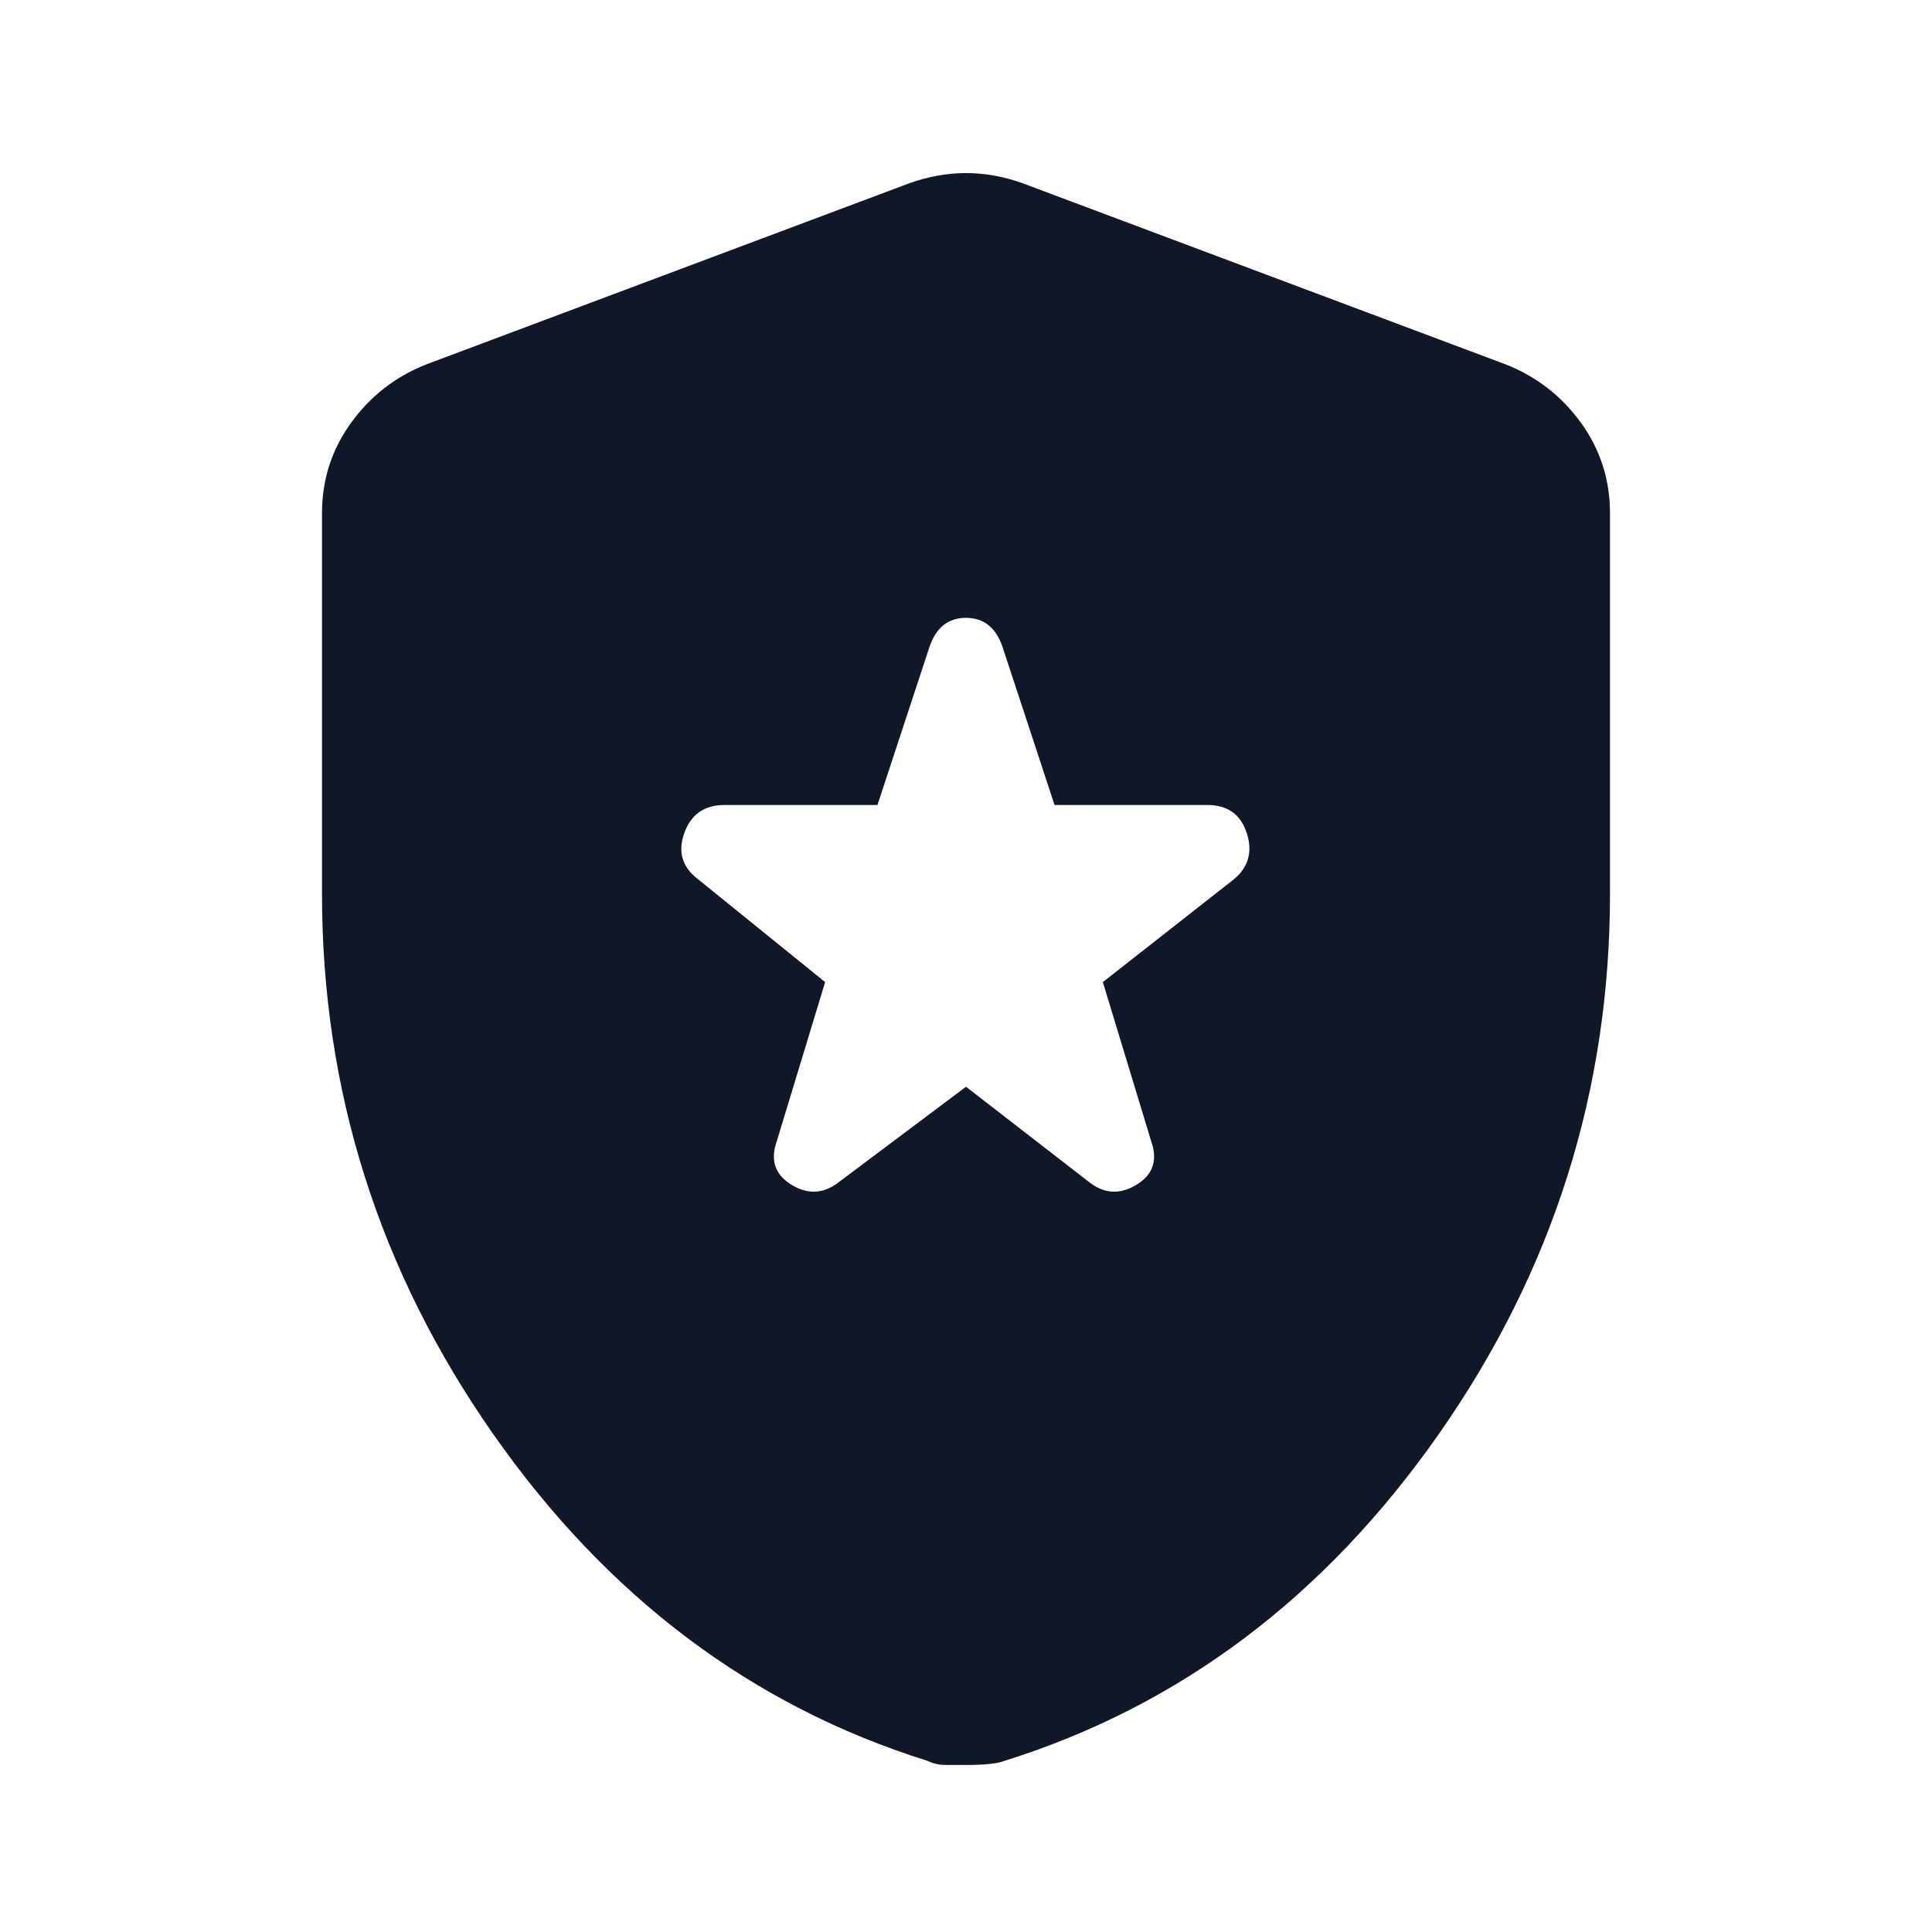 <svg width="24" height="24" viewBox="0 0 24 24" fill="none" xmlns="http://www.w3.org/2000/svg">
<path d="M10.4 14.7L12 13.5L13.55 14.7C13.733 14.833 13.925 14.838 14.125 14.713C14.325 14.588 14.383 14.408 14.3 14.175L13.7 12.2L15.325 10.925C15.508 10.775 15.563 10.583 15.488 10.35C15.413 10.117 15.25 10 15 10H13.1L12.45 8.025C12.367 7.792 12.217 7.675 12 7.675C11.783 7.675 11.633 7.792 11.55 8.025L10.9 10H9C8.75 10 8.583 10.117 8.5 10.35C8.417 10.583 8.475 10.775 8.675 10.925L10.25 12.2L9.65 14.175C9.567 14.408 9.625 14.588 9.825 14.713C10.025 14.838 10.217 14.833 10.4 14.7ZM12 21.925H11.75C11.667 21.925 11.592 21.908 11.525 21.875C9.342 21.192 7.542 19.837 6.125 17.812C4.708 15.787 4 13.55 4 11.1V6.375C4 5.958 4.121 5.583 4.363 5.25C4.604 4.917 4.917 4.675 5.3 4.525L11.3 2.275C11.533 2.192 11.767 2.15 12 2.15C12.233 2.15 12.467 2.192 12.7 2.275L18.7 4.525C19.083 4.675 19.396 4.917 19.638 5.25C19.879 5.583 20 5.958 20 6.375V11.1C20 13.55 19.292 15.787 17.875 17.812C16.458 19.837 14.658 21.192 12.475 21.875C12.392 21.908 12.233 21.925 12 21.925Z" fill="#101828"/>
</svg>
